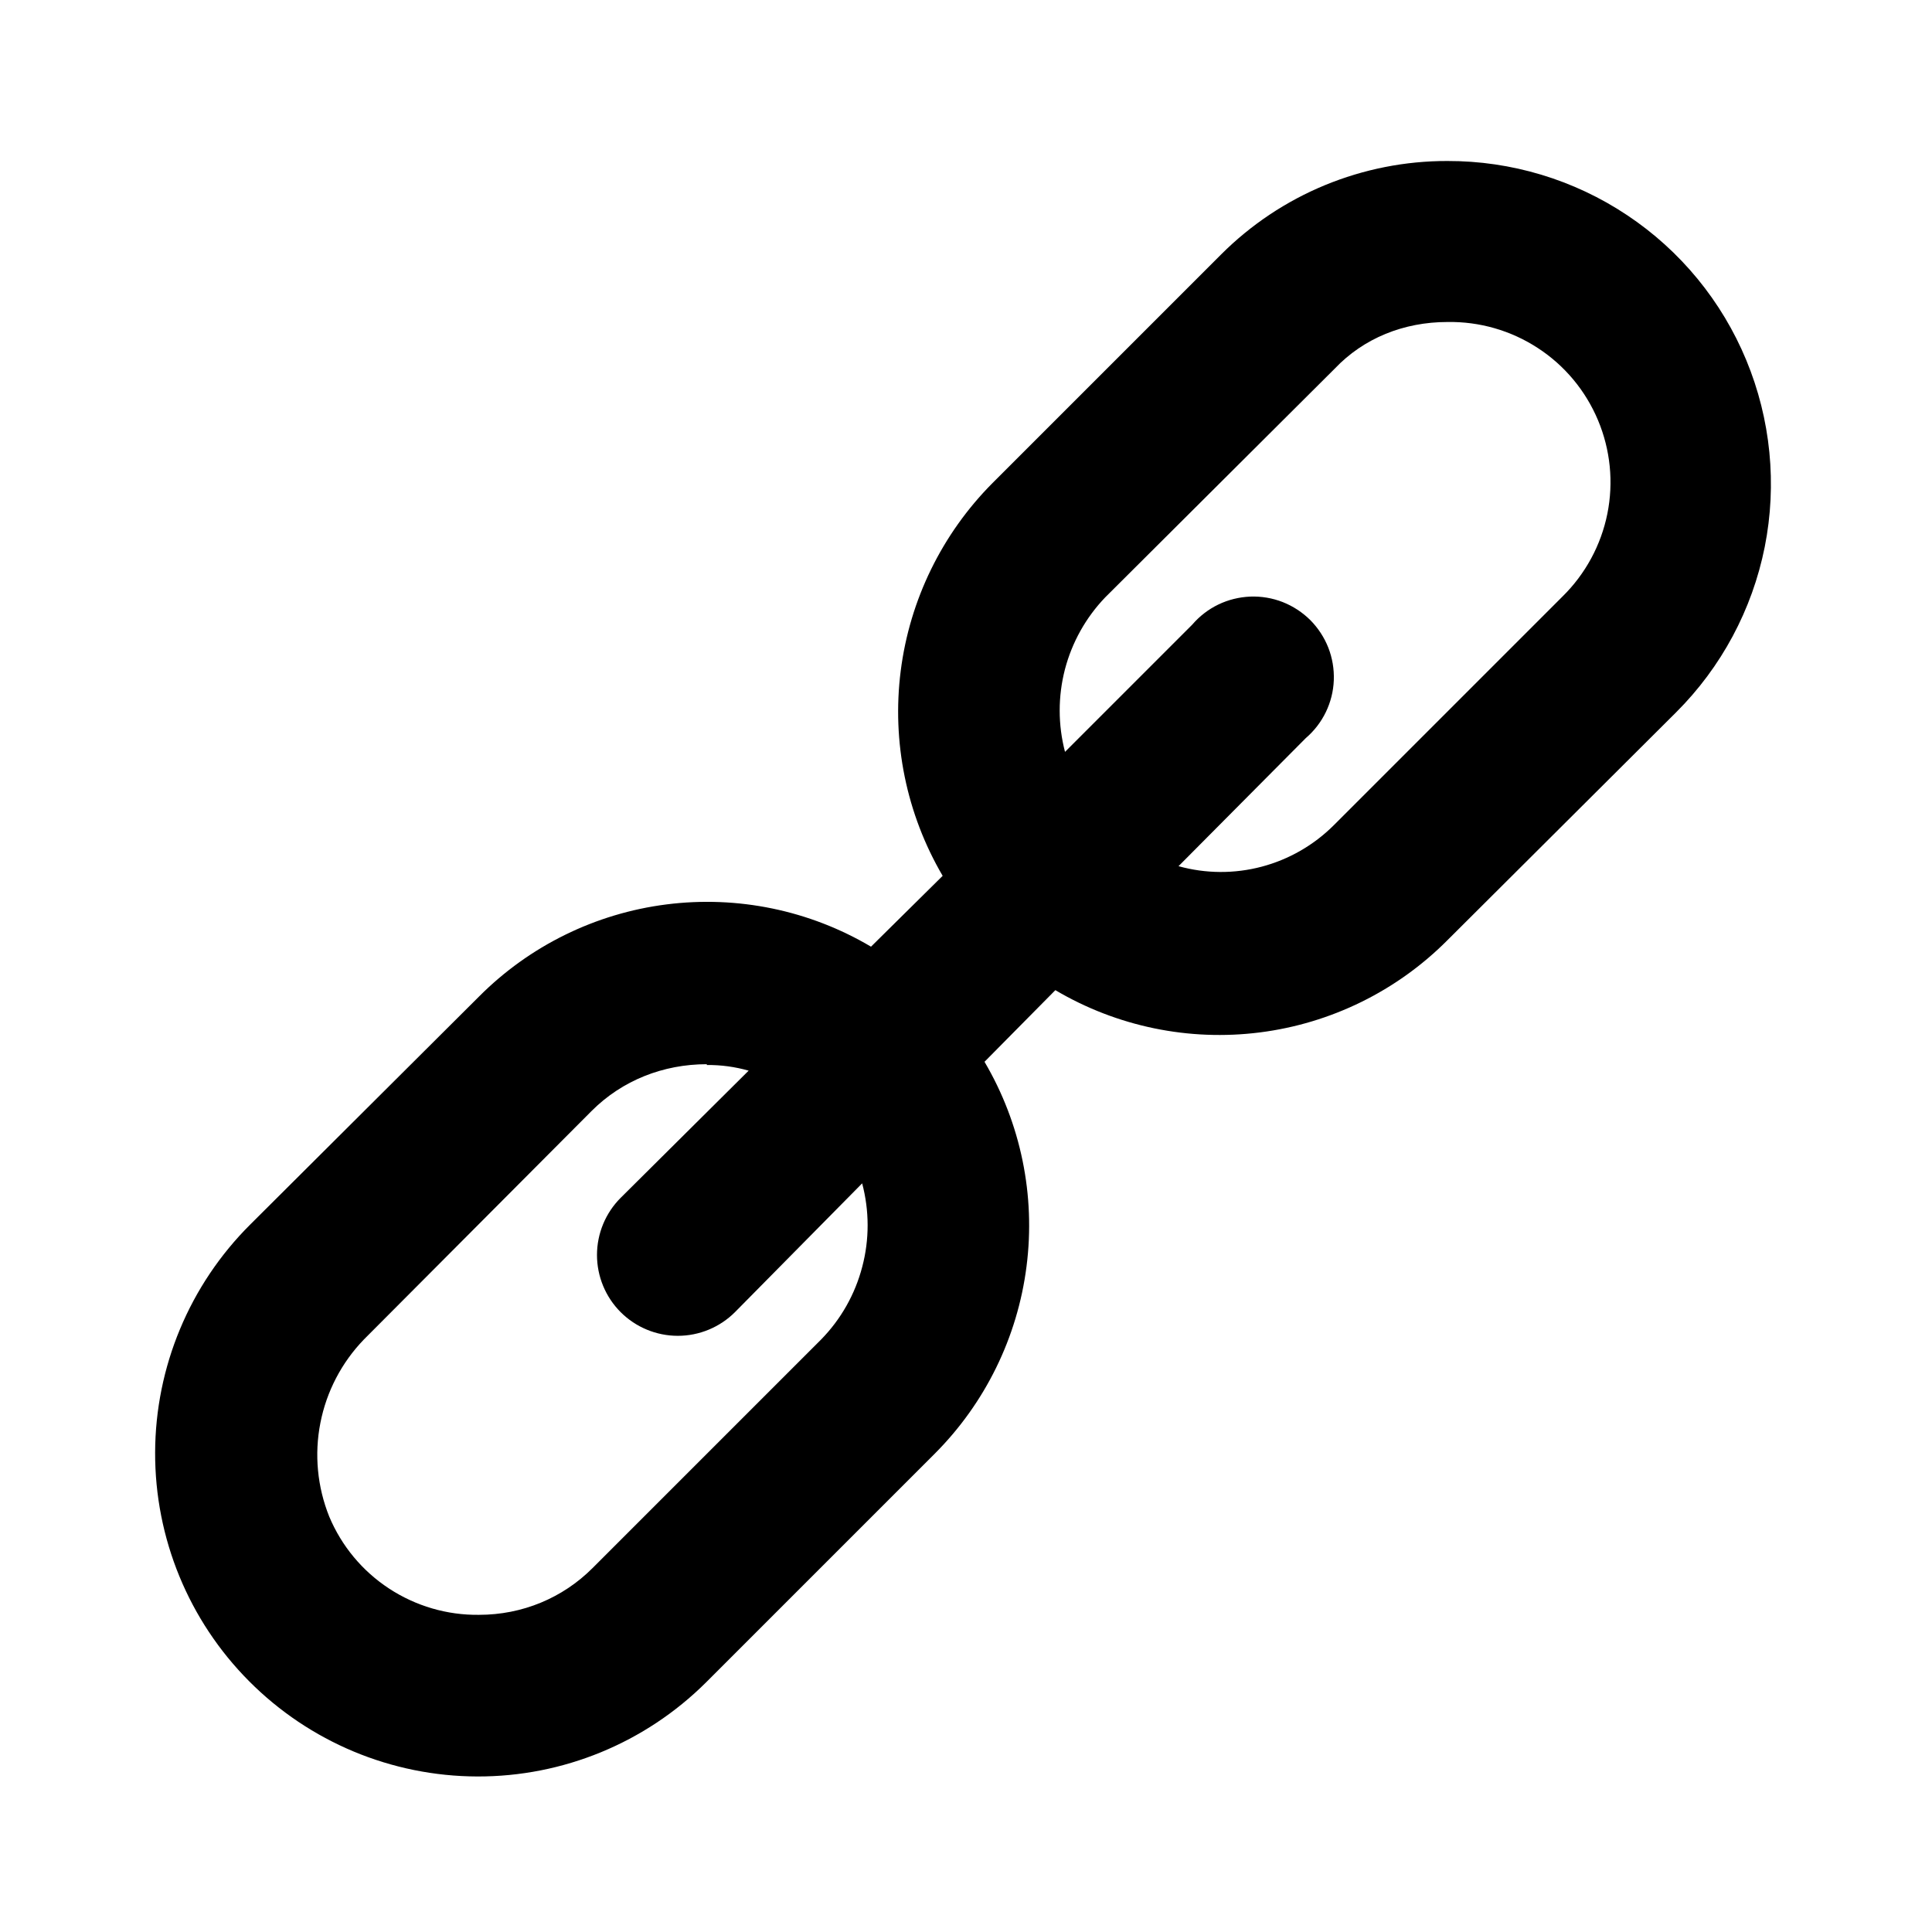 <svg class="uhb-c-icon uhb-c-icon--link" xmlns="http://www.w3.org/2000/svg" viewBox="0 0 24 24" aria-hidden="true" focusable="false">
  <path d="M17.98 2C18.774 1.998 19.552 2.232 20.213 2.673C20.874 3.113 21.389 3.74 21.693 4.474C21.997 5.208 22.077 6.016 21.922 6.795C21.766 7.574 21.383 8.289 20.82 8.85L17.98 11.68C17.353 12.31 16.533 12.713 15.651 12.825C14.769 12.937 13.875 12.752 13.11 12.3L12.23 13.19C12.681 13.956 12.865 14.85 12.752 15.731C12.64 16.612 12.238 17.432 11.61 18.06L8.77 20.9C8.015 21.651 6.994 22.071 5.929 22.068C4.865 22.065 3.846 21.64 3.095 20.885C2.344 20.131 1.924 19.109 1.927 18.044C1.93 16.98 2.355 15.961 3.11 15.21L5.95 12.38C6.577 11.75 7.397 11.347 8.279 11.235C9.161 11.123 10.055 11.307 10.82 11.76L11.71 10.88C11.26 10.112 11.077 9.217 11.189 8.334C11.301 7.452 11.702 6.631 12.33 6L15.17 3.16C15.539 2.791 15.977 2.499 16.459 2.3C16.942 2.101 17.458 1.999 17.98 2V2ZM8.78 13.22C8.24 13.22 7.73 13.42 7.35 13.8L4.52 16.64C4.244 16.926 4.056 17.286 3.98 17.676C3.903 18.067 3.942 18.471 4.09 18.84C4.243 19.205 4.502 19.517 4.834 19.734C5.165 19.951 5.554 20.065 5.95 20.06C6.49 20.06 6.99 19.85 7.36 19.48L10.2 16.64C10.446 16.389 10.622 16.078 10.711 15.737C10.801 15.397 10.8 15.04 10.71 14.7L9.13 16.3C8.942 16.488 8.686 16.594 8.42 16.594C8.154 16.594 7.898 16.488 7.71 16.3C7.522 16.112 7.416 15.856 7.416 15.59C7.416 15.324 7.522 15.068 7.71 14.88L9.3 13.3C9.131 13.252 8.956 13.228 8.78 13.23V13.22ZM17.98 4C17.44 4 16.94 4.2 16.58 4.58L13.73 7.42C13.489 7.671 13.317 7.979 13.229 8.315C13.142 8.651 13.142 9.004 13.23 9.34L14.81 7.76C14.9 7.655 15.01 7.57 15.134 7.51C15.258 7.45 15.393 7.417 15.531 7.411C15.669 7.406 15.806 7.429 15.934 7.479C16.063 7.53 16.179 7.606 16.277 7.703C16.374 7.801 16.45 7.917 16.501 8.046C16.551 8.174 16.574 8.311 16.569 8.449C16.564 8.587 16.53 8.722 16.47 8.846C16.41 8.97 16.325 9.08 16.22 9.17L14.64 10.76C14.978 10.854 15.335 10.856 15.674 10.766C16.013 10.676 16.322 10.498 16.57 10.25L19.41 7.41C19.694 7.131 19.888 6.773 19.967 6.383C20.046 5.992 20.005 5.587 19.851 5.22C19.697 4.853 19.437 4.54 19.103 4.323C18.769 4.105 18.378 3.993 17.98 4V4Z"/>
</svg>
